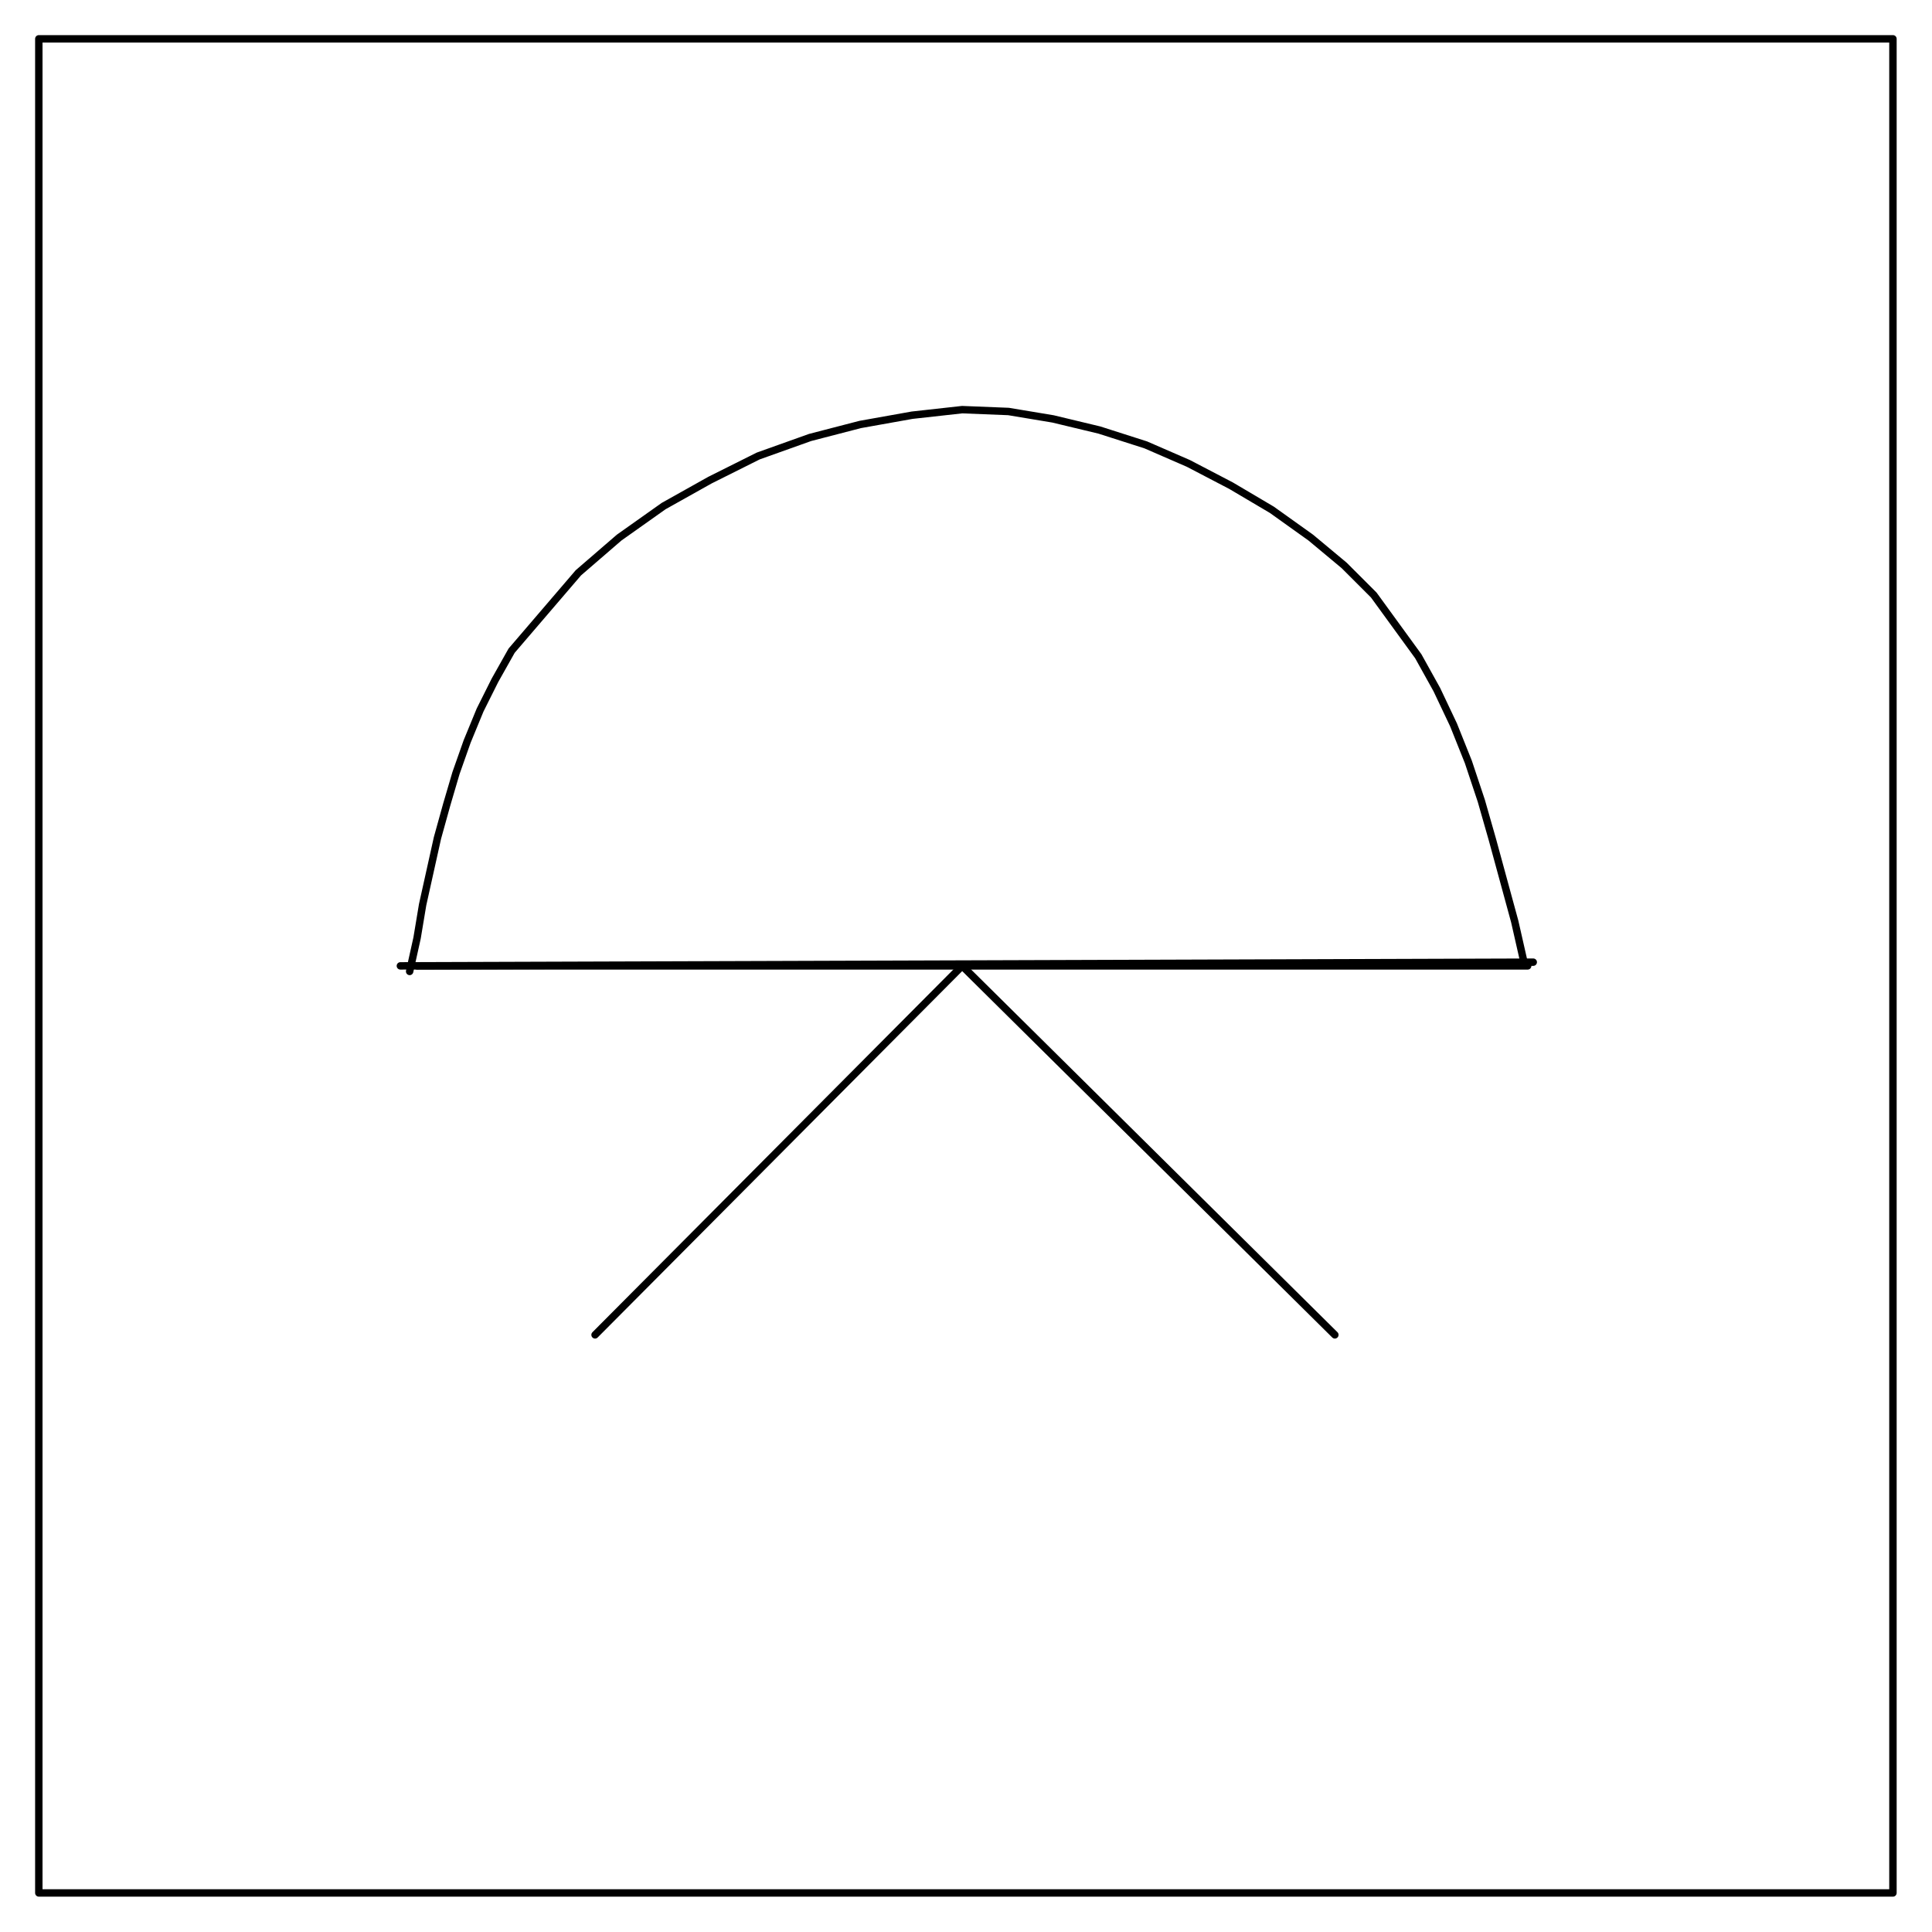<?xml version="1.0" encoding="UTF-8" standalone="no"?>
<svg
   xmlns:dc="http://purl.org/dc/elements/1.1/"
   xmlns:cc="http://creativecommons.org/ns#"
   xmlns:rdf="http://www.w3.org/1999/02/22-rdf-syntax-ns#"
   xmlns:svg="http://www.w3.org/2000/svg"
   xmlns="http://www.w3.org/2000/svg"
   xmlns:sodipodi="http://sodipodi.sourceforge.net/DTD/sodipodi-0.dtd"
   xmlns:inkscape="http://www.inkscape.org/namespaces/inkscape"
   sodipodi:docname="HL5.wmf"
   id="svg969"
   height="294.076mm"
   width="294.076mm"
   version="1.0">
  <sodipodi:namedview
     id="namedview971"
     inkscape:window-height="480"
     inkscape:window-width="640"
     inkscape:pageshadow="2"
     inkscape:pageopacity="0"
     guidetolerance="10"
     gridtolerance="10"
     objecttolerance="10"
     borderopacity="1"
     inkscape:document-rotation="0"
     bordercolor="#666666"
     pagecolor="#ffffff" />
  <defs
     id="defs957">
    <pattern
       y="0"
       x="0"
       height="6"
       width="6"
       patternUnits="userSpaceOnUse"
       id="WMFhbasepattern" />
  </defs>
  <path
     id="path959"
     d="  M 1089,1089   L 1089,22.333   L 22.333,22.333   L 22.333,1089  z "
     style="fill:none;stroke:#000000;stroke-width:4.267px;stroke-linecap:round;stroke-linejoin:round;stroke-miterlimit:4;stroke-dasharray:none;stroke-opacity:1;" />
  <path
     id="path961"
     d="  M 882.067,553.533   L 230.333,555.667  "
     style="fill:none;stroke:#000000;stroke-width:4.267px;stroke-linecap:round;stroke-linejoin:round;stroke-miterlimit:4;stroke-dasharray:none;stroke-opacity:1;" />
  <path
     id="path963"
     d="  M 767.933,767.933   L 553.533,555.667   L 342.333,767.933  "
     style="fill:none;stroke:#000000;stroke-width:4.267px;stroke-linecap:round;stroke-linejoin:round;stroke-miterlimit:4;stroke-dasharray:none;stroke-opacity:1;" />
  <path
     id="path965"
     d="  M 239.933,555.667   L 878.867,555.667  "
     style="fill:none;stroke:#000000;stroke-width:4.267px;stroke-linecap:round;stroke-linejoin:round;stroke-miterlimit:4;stroke-dasharray:none;stroke-opacity:1;" />
  <path
     id="path967"
     d="  M 876.733,553.533   L 871.4,530.067   L 865,506.6   L 858.6,483.133   L 852.2,460.733   L 844.733,438.333   L 836.2,417   L 826.6,396.733   L 815.933,377.533   L 790.333,342.333   L 773.267,325.267   L 754.067,309.267   L 731.667,293.267   L 708.2,279.4   L 683.667,266.6   L 659.133,255.933   L 632.467,247.4   L 605.8,241   L 580.2,236.733   L 553.533,235.667   L 524.733,238.867   L 494.867,244.2   L 466.067,251.667   L 436.2,262.333   L 408.467,276.2   L 381.8,291.133   L 356.2,309.267   L 332.733,329.533   L 294.333,374.333   L 284.733,391.4   L 276.2,408.467   L 268.733,426.6   L 262.333,444.733   L 257,462.867   L 251.667,482.067   L 247.4,501.267   L 243.133,520.467   L 239.933,539.667   L 235.667,558.867  "
     style="fill:none;stroke:#000000;stroke-width:4.267px;stroke-linecap:round;stroke-linejoin:round;stroke-miterlimit:4;stroke-dasharray:none;stroke-opacity:1;" />
</svg>
